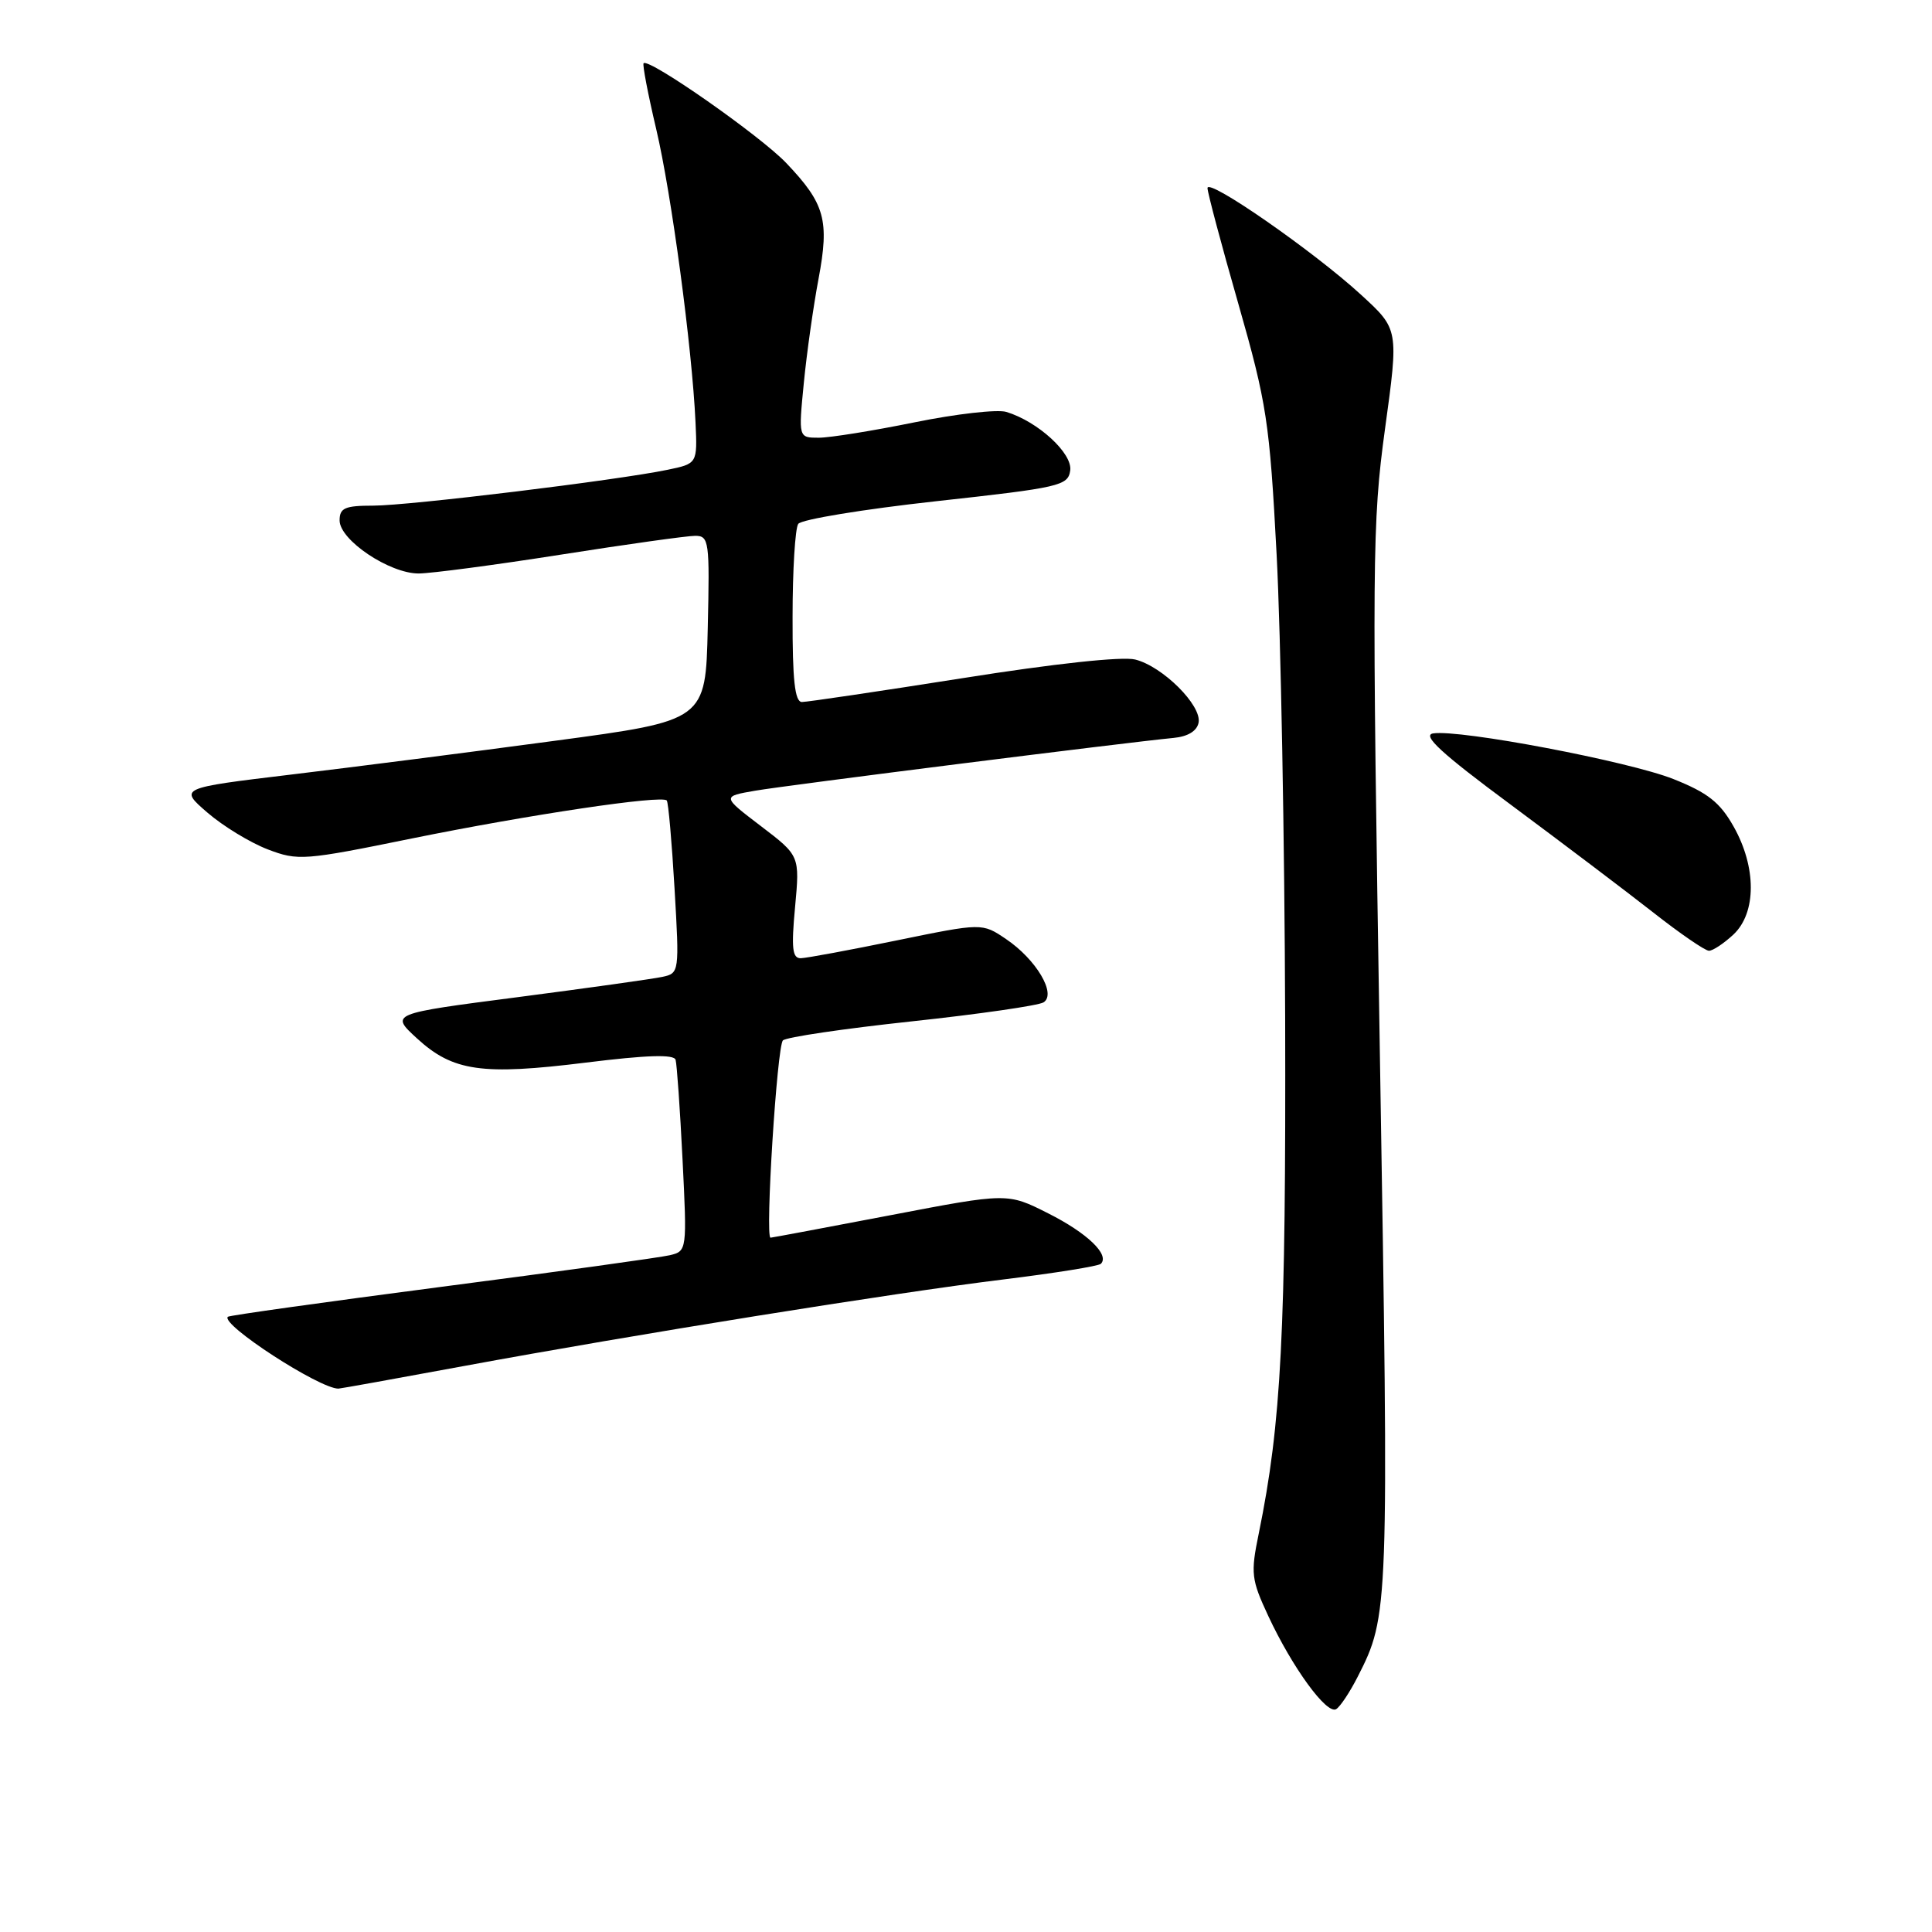 <?xml version="1.0" encoding="UTF-8" standalone="no"?>
<!DOCTYPE svg PUBLIC "-//W3C//DTD SVG 1.1//EN" "http://www.w3.org/Graphics/SVG/1.1/DTD/svg11.dtd" >
<svg xmlns="http://www.w3.org/2000/svg" xmlns:xlink="http://www.w3.org/1999/xlink" version="1.1" viewBox="0 0 256 256">
 <g >
 <path fill="currentColor"
d=" M 179.90 222.18 C 184.03 214.08 184.05 213.50 182.85 140.28 C 181.78 74.27 181.82 69.26 183.52 56.84 C 185.34 43.63 185.34 43.63 180.36 39.07 C 174.11 33.33 160.00 23.53 160.00 24.92 C 160.00 25.50 161.83 32.39 164.08 40.23 C 167.86 53.47 168.23 55.87 169.16 73.50 C 169.71 83.95 170.22 111.62 170.29 135.00 C 170.40 176.62 169.79 188.53 166.79 203.21 C 165.70 208.50 165.80 209.29 168.06 214.14 C 171.25 220.98 175.81 227.23 177.05 226.47 C 177.59 226.14 178.87 224.21 179.90 222.18 Z  M 61.39 181.02 C 84.18 176.81 118.32 171.33 132.91 169.54 C 139.73 168.70 145.57 167.77 145.87 167.46 C 147.07 166.26 144.05 163.37 138.90 160.78 C 133.50 158.05 133.50 158.05 118.00 161.02 C 109.47 162.65 102.32 163.99 102.10 164.00 C 101.36 164.00 102.96 138.64 103.74 137.86 C 104.17 137.43 111.83 136.30 120.78 135.34 C 129.73 134.38 137.60 133.24 138.27 132.82 C 140.03 131.72 137.30 127.12 133.29 124.42 C 130.14 122.29 130.14 122.29 118.82 124.61 C 112.59 125.89 106.87 126.95 106.11 126.97 C 104.99 126.99 104.84 125.66 105.35 120.20 C 105.98 113.39 105.98 113.39 100.82 109.46 C 95.66 105.53 95.66 105.53 100.08 104.77 C 104.32 104.04 149.32 98.37 155.49 97.78 C 157.40 97.60 158.60 96.87 158.82 95.75 C 159.25 93.47 154.06 88.30 150.42 87.39 C 148.71 86.96 139.70 87.93 127.55 89.86 C 116.52 91.60 106.94 93.02 106.25 93.02 C 105.32 93.00 105.00 90.08 105.02 81.75 C 105.02 75.56 105.36 70.02 105.77 69.42 C 106.17 68.83 114.38 67.48 124.00 66.42 C 140.46 64.61 141.52 64.37 141.81 62.34 C 142.13 60.07 137.53 55.85 133.34 54.58 C 132.16 54.22 126.69 54.84 121.19 55.96 C 115.69 57.08 109.97 58.00 108.49 58.00 C 105.80 58.00 105.80 58.00 106.51 50.75 C 106.90 46.76 107.78 40.55 108.46 36.95 C 109.92 29.18 109.31 26.99 104.20 21.62 C 100.76 18.00 85.99 7.67 85.28 8.38 C 85.11 8.56 85.86 12.48 86.95 17.10 C 88.97 25.66 91.71 46.10 92.16 55.97 C 92.41 61.43 92.41 61.43 88.45 62.25 C 81.77 63.64 54.19 67.00 49.46 67.00 C 45.69 67.00 45.00 67.31 45.00 68.96 C 45.00 71.57 51.62 76.00 55.48 75.99 C 57.14 75.98 65.62 74.86 74.33 73.49 C 83.04 72.12 91.04 71.00 92.11 71.00 C 93.95 71.00 94.05 71.68 93.78 83.24 C 93.50 95.48 93.50 95.48 73.50 98.16 C 62.50 99.64 46.80 101.65 38.61 102.63 C 23.72 104.42 23.72 104.42 27.49 107.68 C 29.56 109.47 33.15 111.65 35.46 112.54 C 39.49 114.08 40.26 114.02 54.58 111.10 C 70.04 107.96 87.70 105.32 88.35 106.07 C 88.56 106.31 89.02 111.55 89.38 117.73 C 90.03 128.82 90.01 128.96 87.77 129.44 C 86.52 129.71 77.89 130.92 68.59 132.13 C 51.69 134.32 51.69 134.32 55.26 137.60 C 60.02 141.96 63.85 142.51 77.63 140.80 C 85.69 139.80 89.30 139.68 89.52 140.43 C 89.69 141.02 90.11 146.96 90.44 153.64 C 91.04 165.66 91.02 165.78 88.77 166.32 C 87.52 166.62 73.90 168.51 58.50 170.51 C 43.11 172.52 30.36 174.30 30.19 174.48 C 29.19 175.48 42.30 184.00 44.84 184.00 C 45.08 184.00 52.53 182.66 61.39 181.02 Z  M 229.69 123.83 C 232.75 120.95 232.76 114.90 229.70 109.50 C 227.90 106.31 226.28 105.04 221.74 103.23 C 215.83 100.88 193.46 96.63 189.90 97.18 C 188.39 97.42 190.99 99.82 200.19 106.63 C 206.96 111.66 215.43 118.06 219.00 120.86 C 222.57 123.67 225.92 125.97 226.44 125.98 C 226.95 125.99 228.41 125.02 229.69 123.83 Z "/>
</g>
</svg>